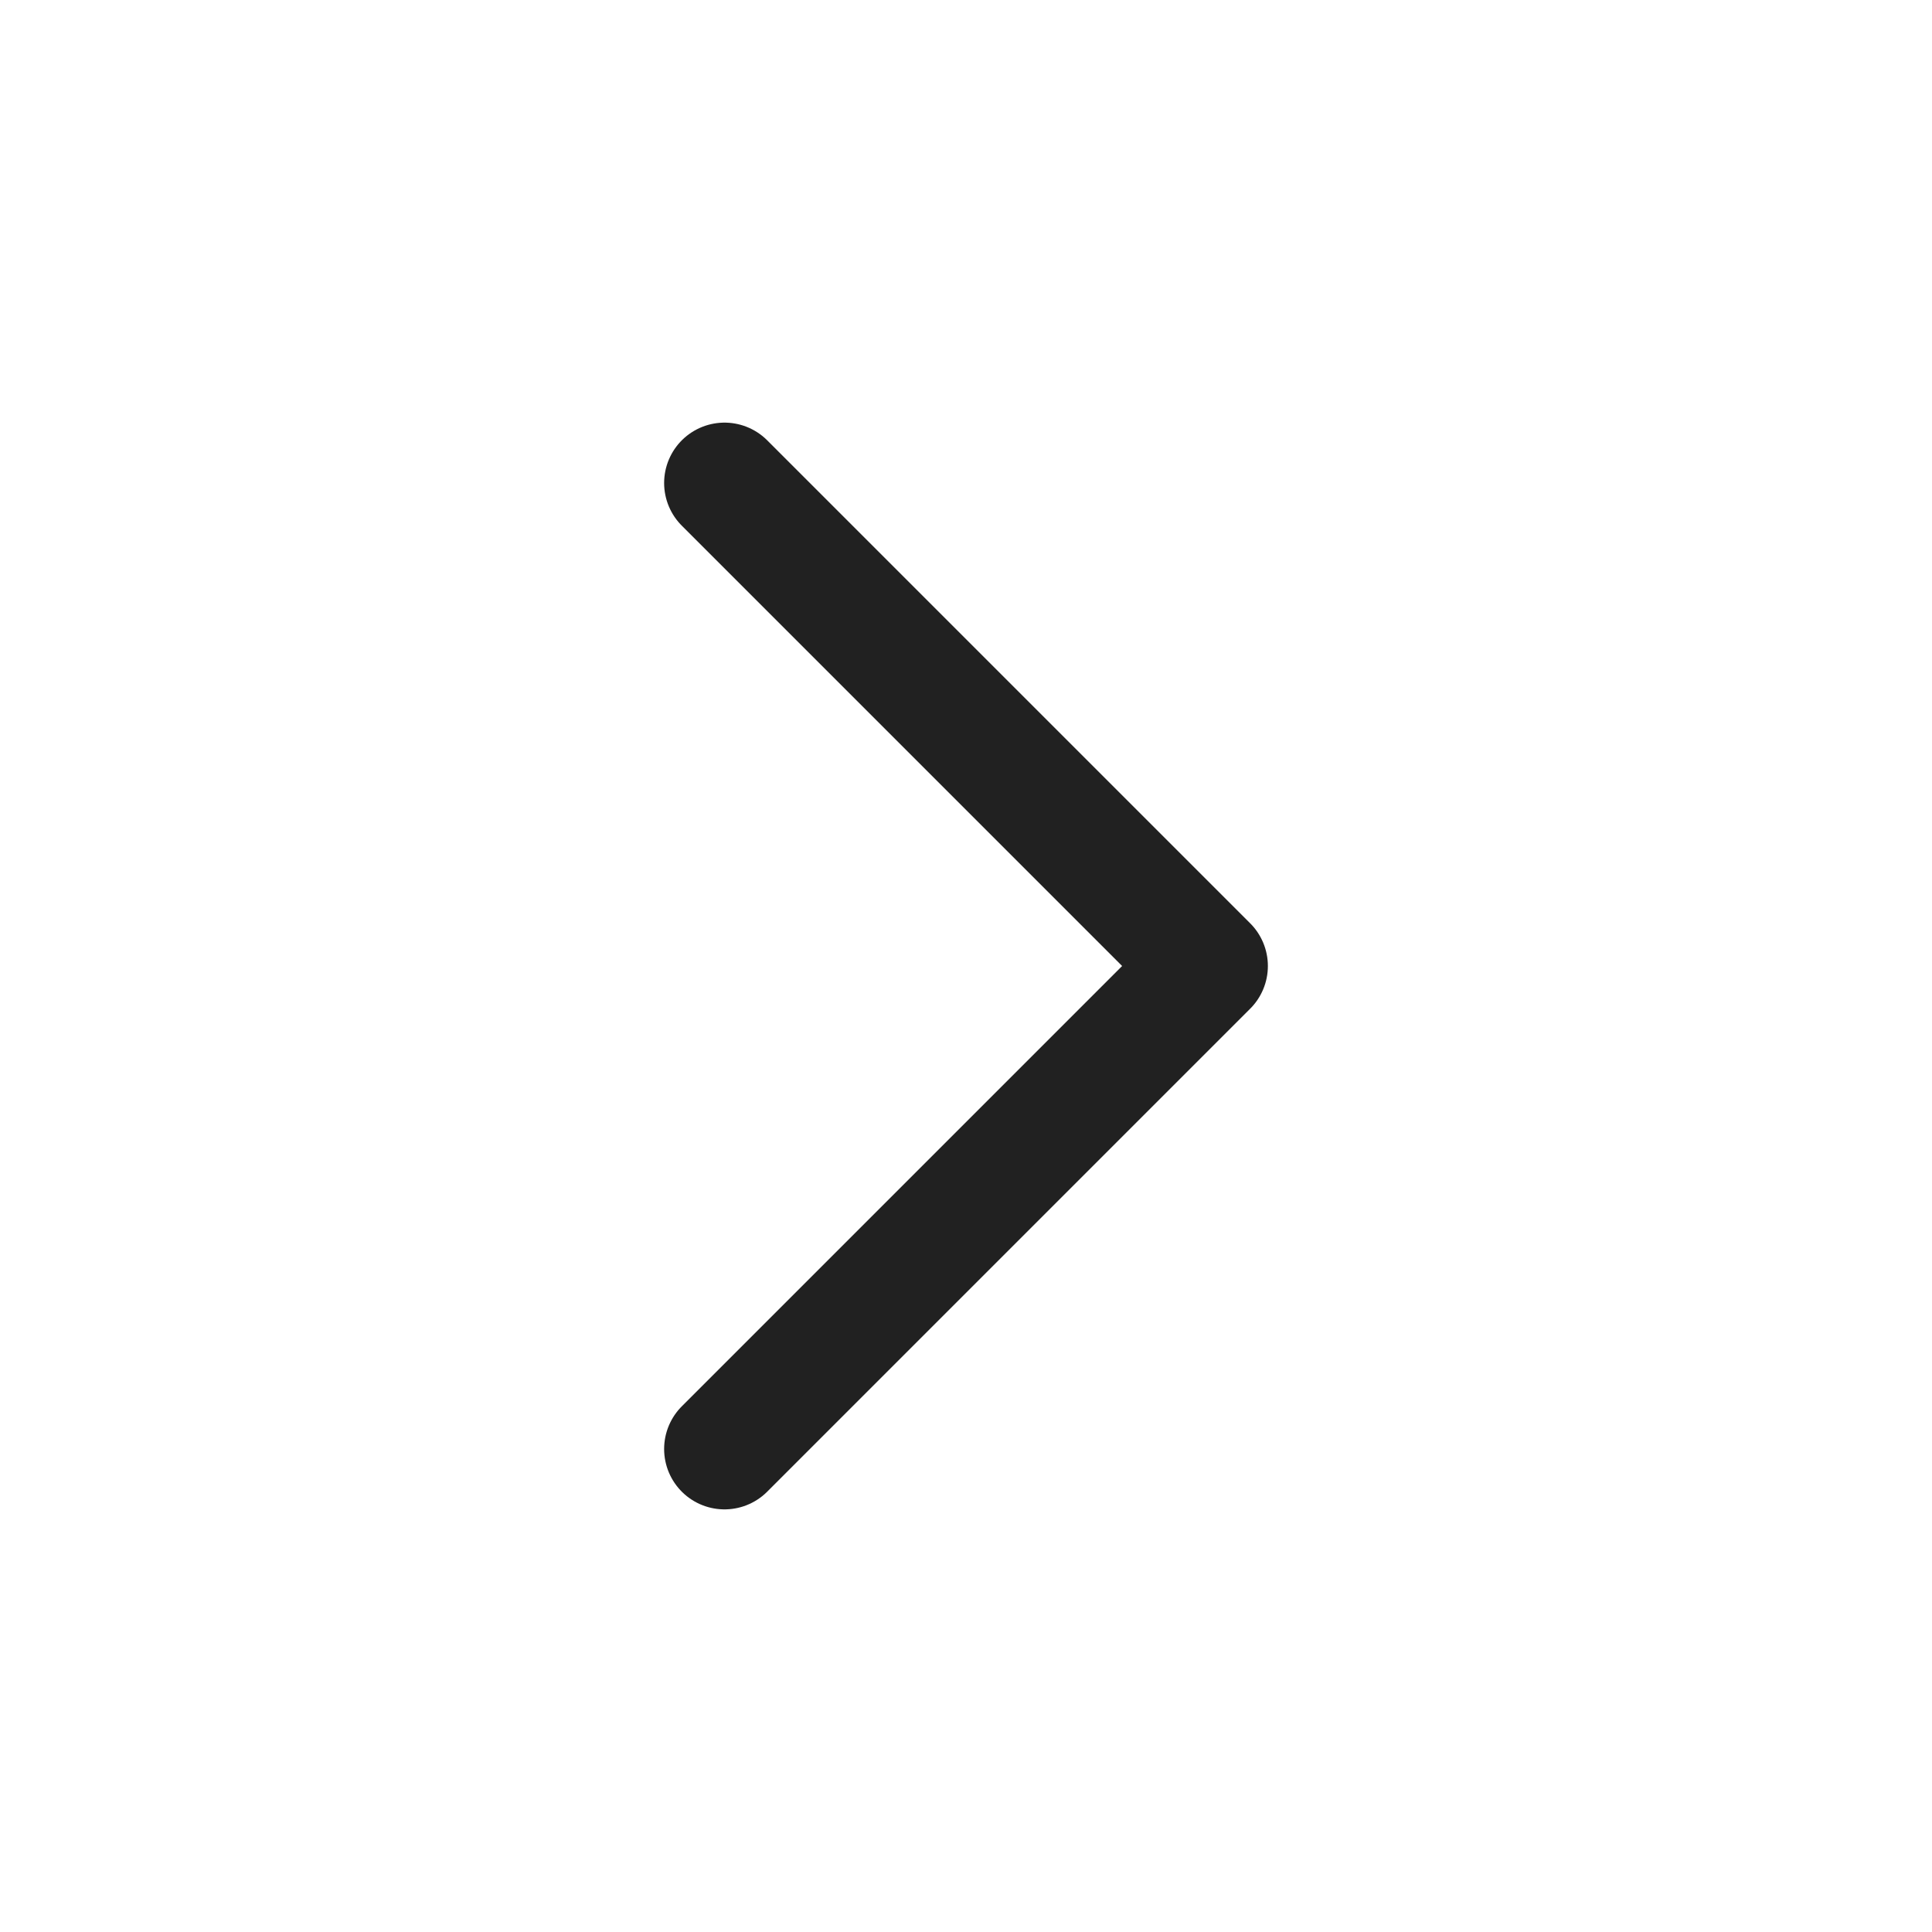 <svg width="24" height="24" viewBox="0 0 24 24" fill="none" xmlns="http://www.w3.org/2000/svg">
<path d="M9 18L15 12L9 6" stroke="#212121" stroke-width="1.5" stroke-linecap="round" stroke-linejoin="round"/>
</svg>
